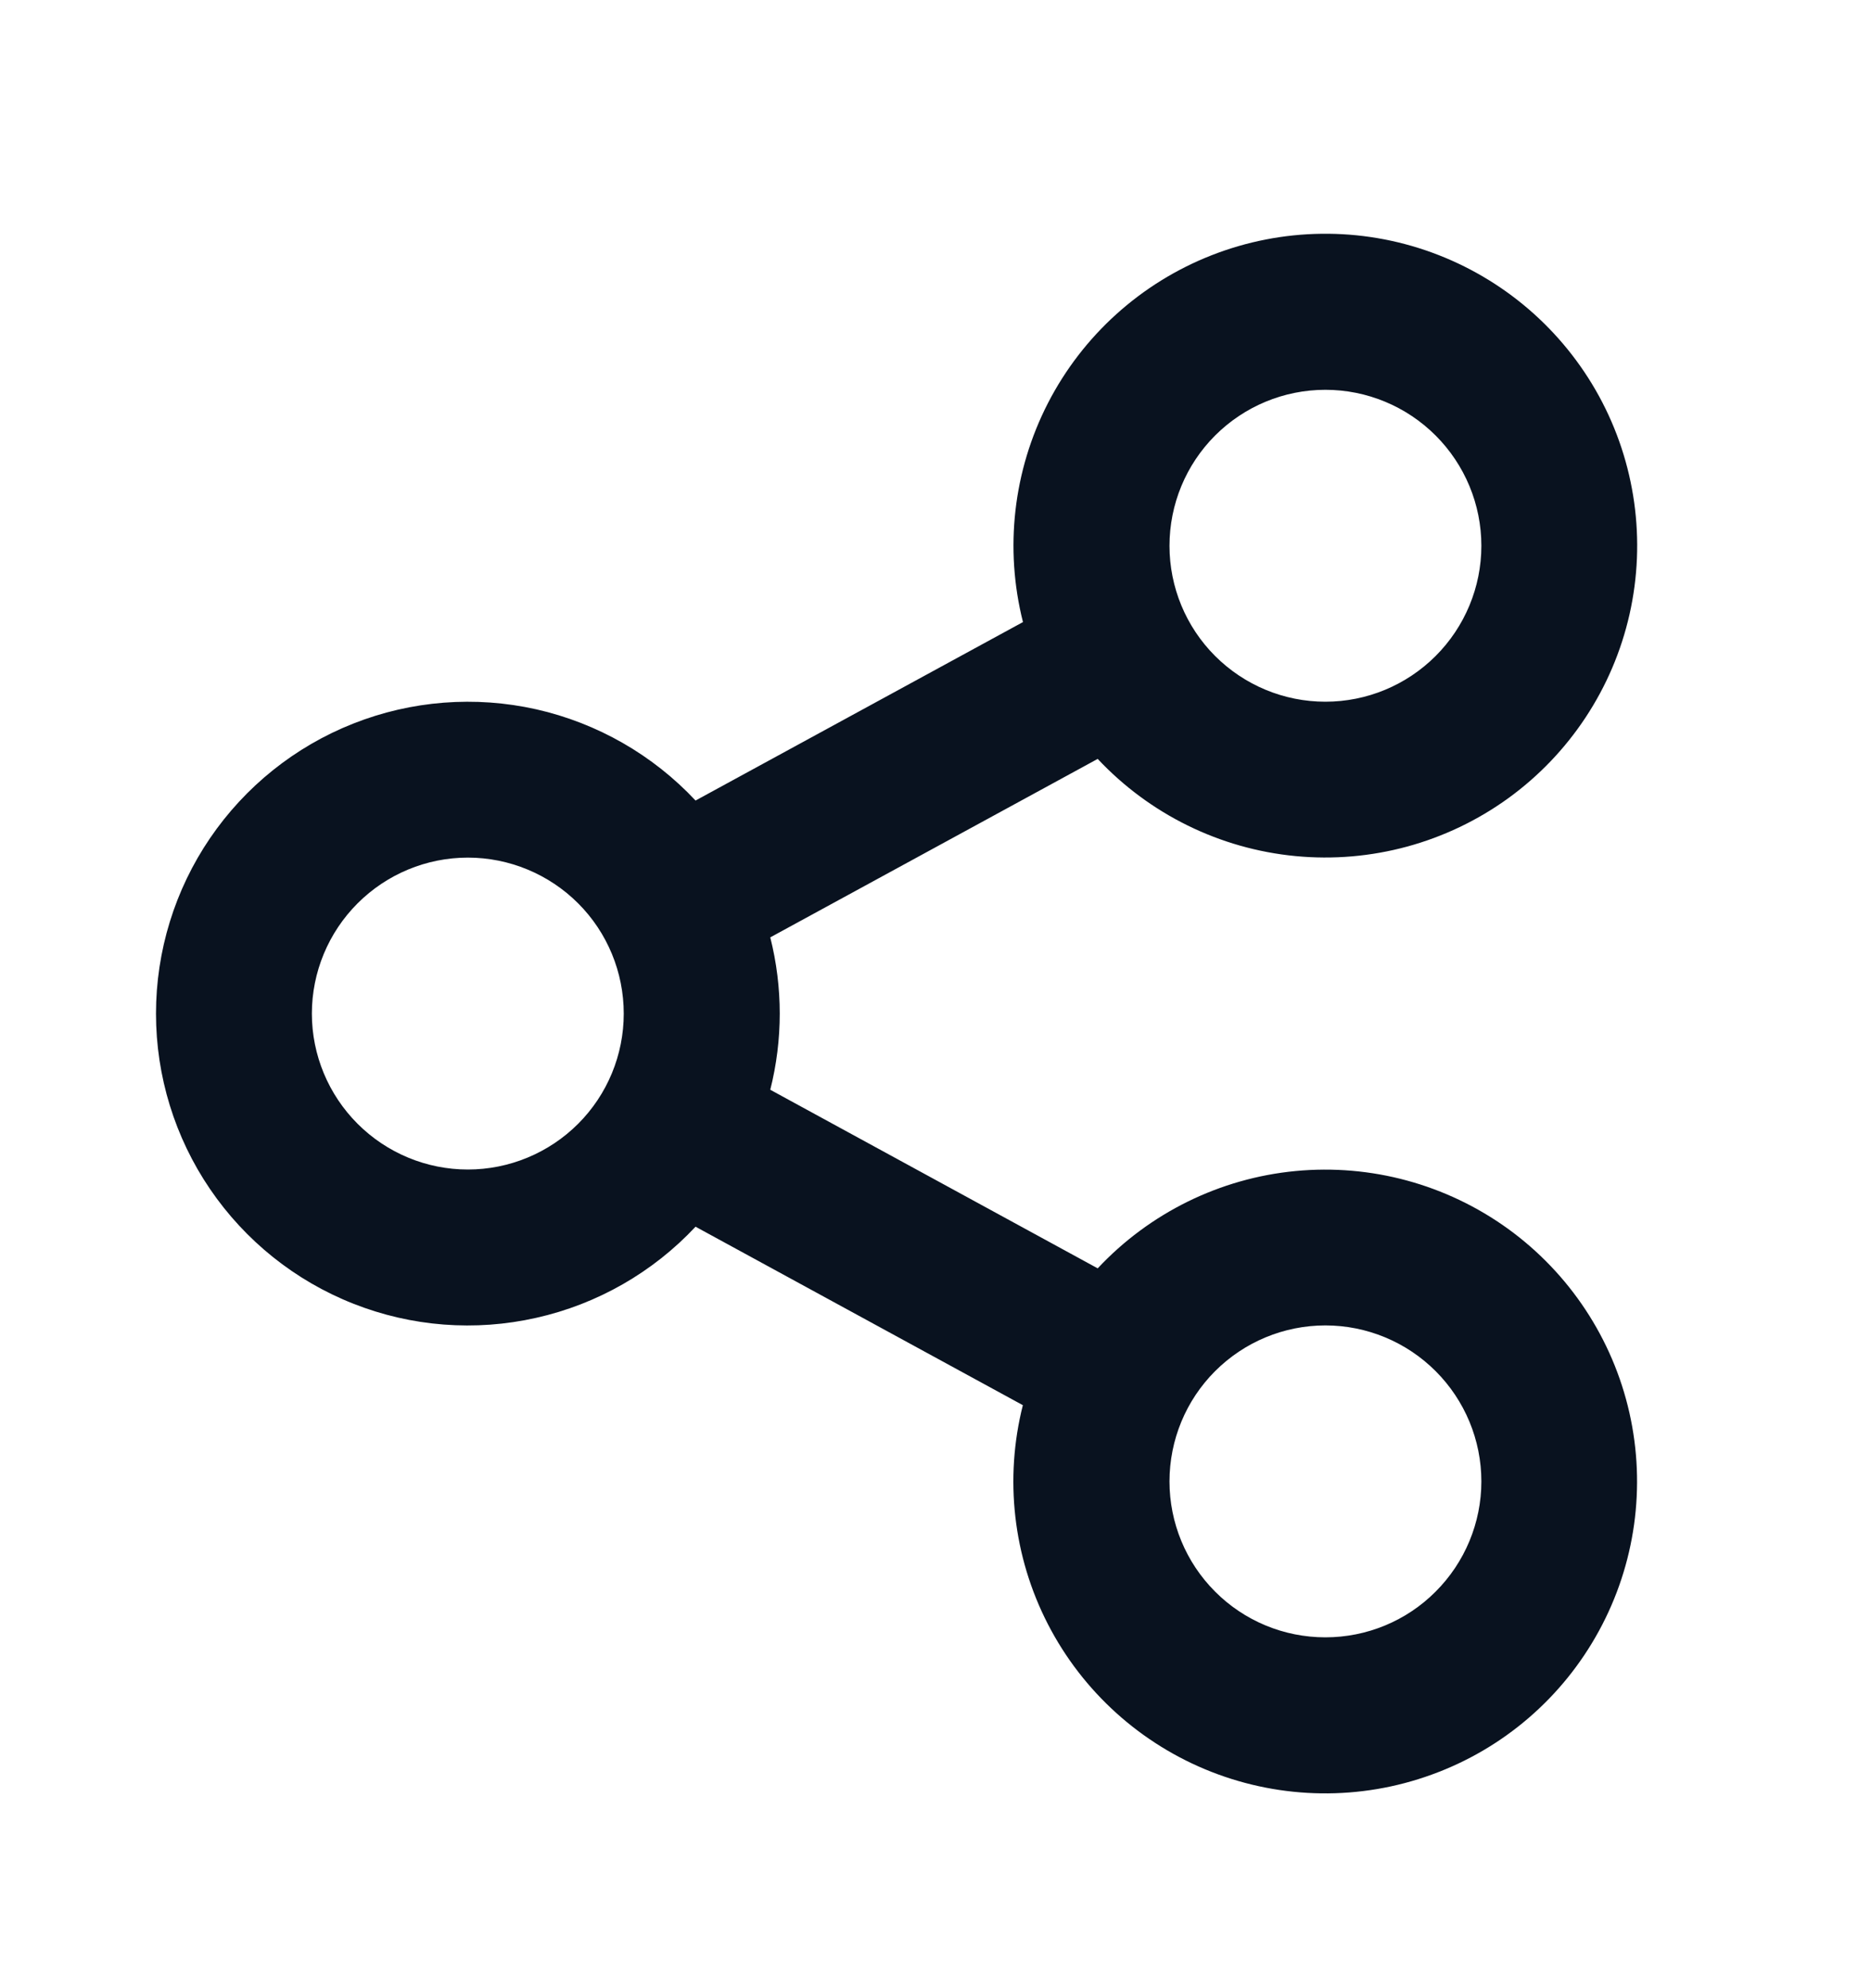 <svg xmlns="http://www.w3.org/2000/svg" width="16" height="17" viewBox="0 0 16 17" fill="none">
  <path d="M8.747 12.015L5.948 10.489C5.583 10.879 5.108 11.151 4.586 11.268C4.064 11.386 3.519 11.344 3.021 11.147C2.524 10.951 2.097 10.609 1.796 10.167C1.495 9.725 1.334 9.202 1.334 8.667C1.334 8.132 1.495 7.609 1.796 7.167C2.097 6.725 2.524 6.383 3.021 6.187C3.519 5.99 4.064 5.948 4.586 6.065C5.108 6.183 5.583 6.455 5.948 6.845L8.748 5.319C8.589 4.689 8.665 4.024 8.962 3.446C9.259 2.869 9.756 2.42 10.36 2.183C10.964 1.946 11.634 1.937 12.244 2.159C12.854 2.381 13.362 2.817 13.674 3.387C13.985 3.956 14.078 4.62 13.935 5.253C13.792 5.886 13.423 6.445 12.897 6.826C12.371 7.206 11.725 7.382 11.079 7.32C10.432 7.258 9.831 6.962 9.387 6.489L6.587 8.015C6.695 8.443 6.695 8.89 6.587 9.318L9.387 10.845C9.831 10.371 10.432 10.075 11.078 10.013C11.724 9.951 12.37 10.127 12.896 10.507C13.422 10.888 13.791 11.447 13.934 12.08C14.077 12.713 13.984 13.377 13.673 13.946C13.362 14.516 12.854 14.953 12.243 15.174C11.633 15.396 10.963 15.387 10.359 15.15C9.755 14.913 9.258 14.464 8.961 13.887C8.664 13.31 8.588 12.644 8.747 12.015V12.015ZM4.001 10C4.354 10 4.694 9.859 4.944 9.609C5.194 9.359 5.334 9.02 5.334 8.667C5.334 8.313 5.194 7.974 4.944 7.724C4.694 7.474 4.354 7.333 4.001 7.333C3.647 7.333 3.308 7.474 3.058 7.724C2.808 7.974 2.667 8.313 2.667 8.667C2.667 9.02 2.808 9.359 3.058 9.609C3.308 9.859 3.647 10 4.001 10V10ZM11.334 6C11.688 6 12.027 5.859 12.277 5.609C12.527 5.359 12.668 5.02 12.668 4.667C12.668 4.313 12.527 3.974 12.277 3.724C12.027 3.474 11.688 3.333 11.334 3.333C10.98 3.333 10.641 3.474 10.391 3.724C10.141 3.974 10.001 4.313 10.001 4.667C10.001 5.02 10.141 5.359 10.391 5.609C10.641 5.859 10.98 6 11.334 6V6ZM11.334 14C11.688 14 12.027 13.86 12.277 13.609C12.527 13.359 12.668 13.02 12.668 12.667C12.668 12.313 12.527 11.974 12.277 11.724C12.027 11.474 11.688 11.333 11.334 11.333C10.98 11.333 10.641 11.474 10.391 11.724C10.141 11.974 10.001 12.313 10.001 12.667C10.001 13.02 10.141 13.359 10.391 13.609C10.641 13.86 10.98 14 11.334 14V14Z" fill="#09121F"/>
</svg>